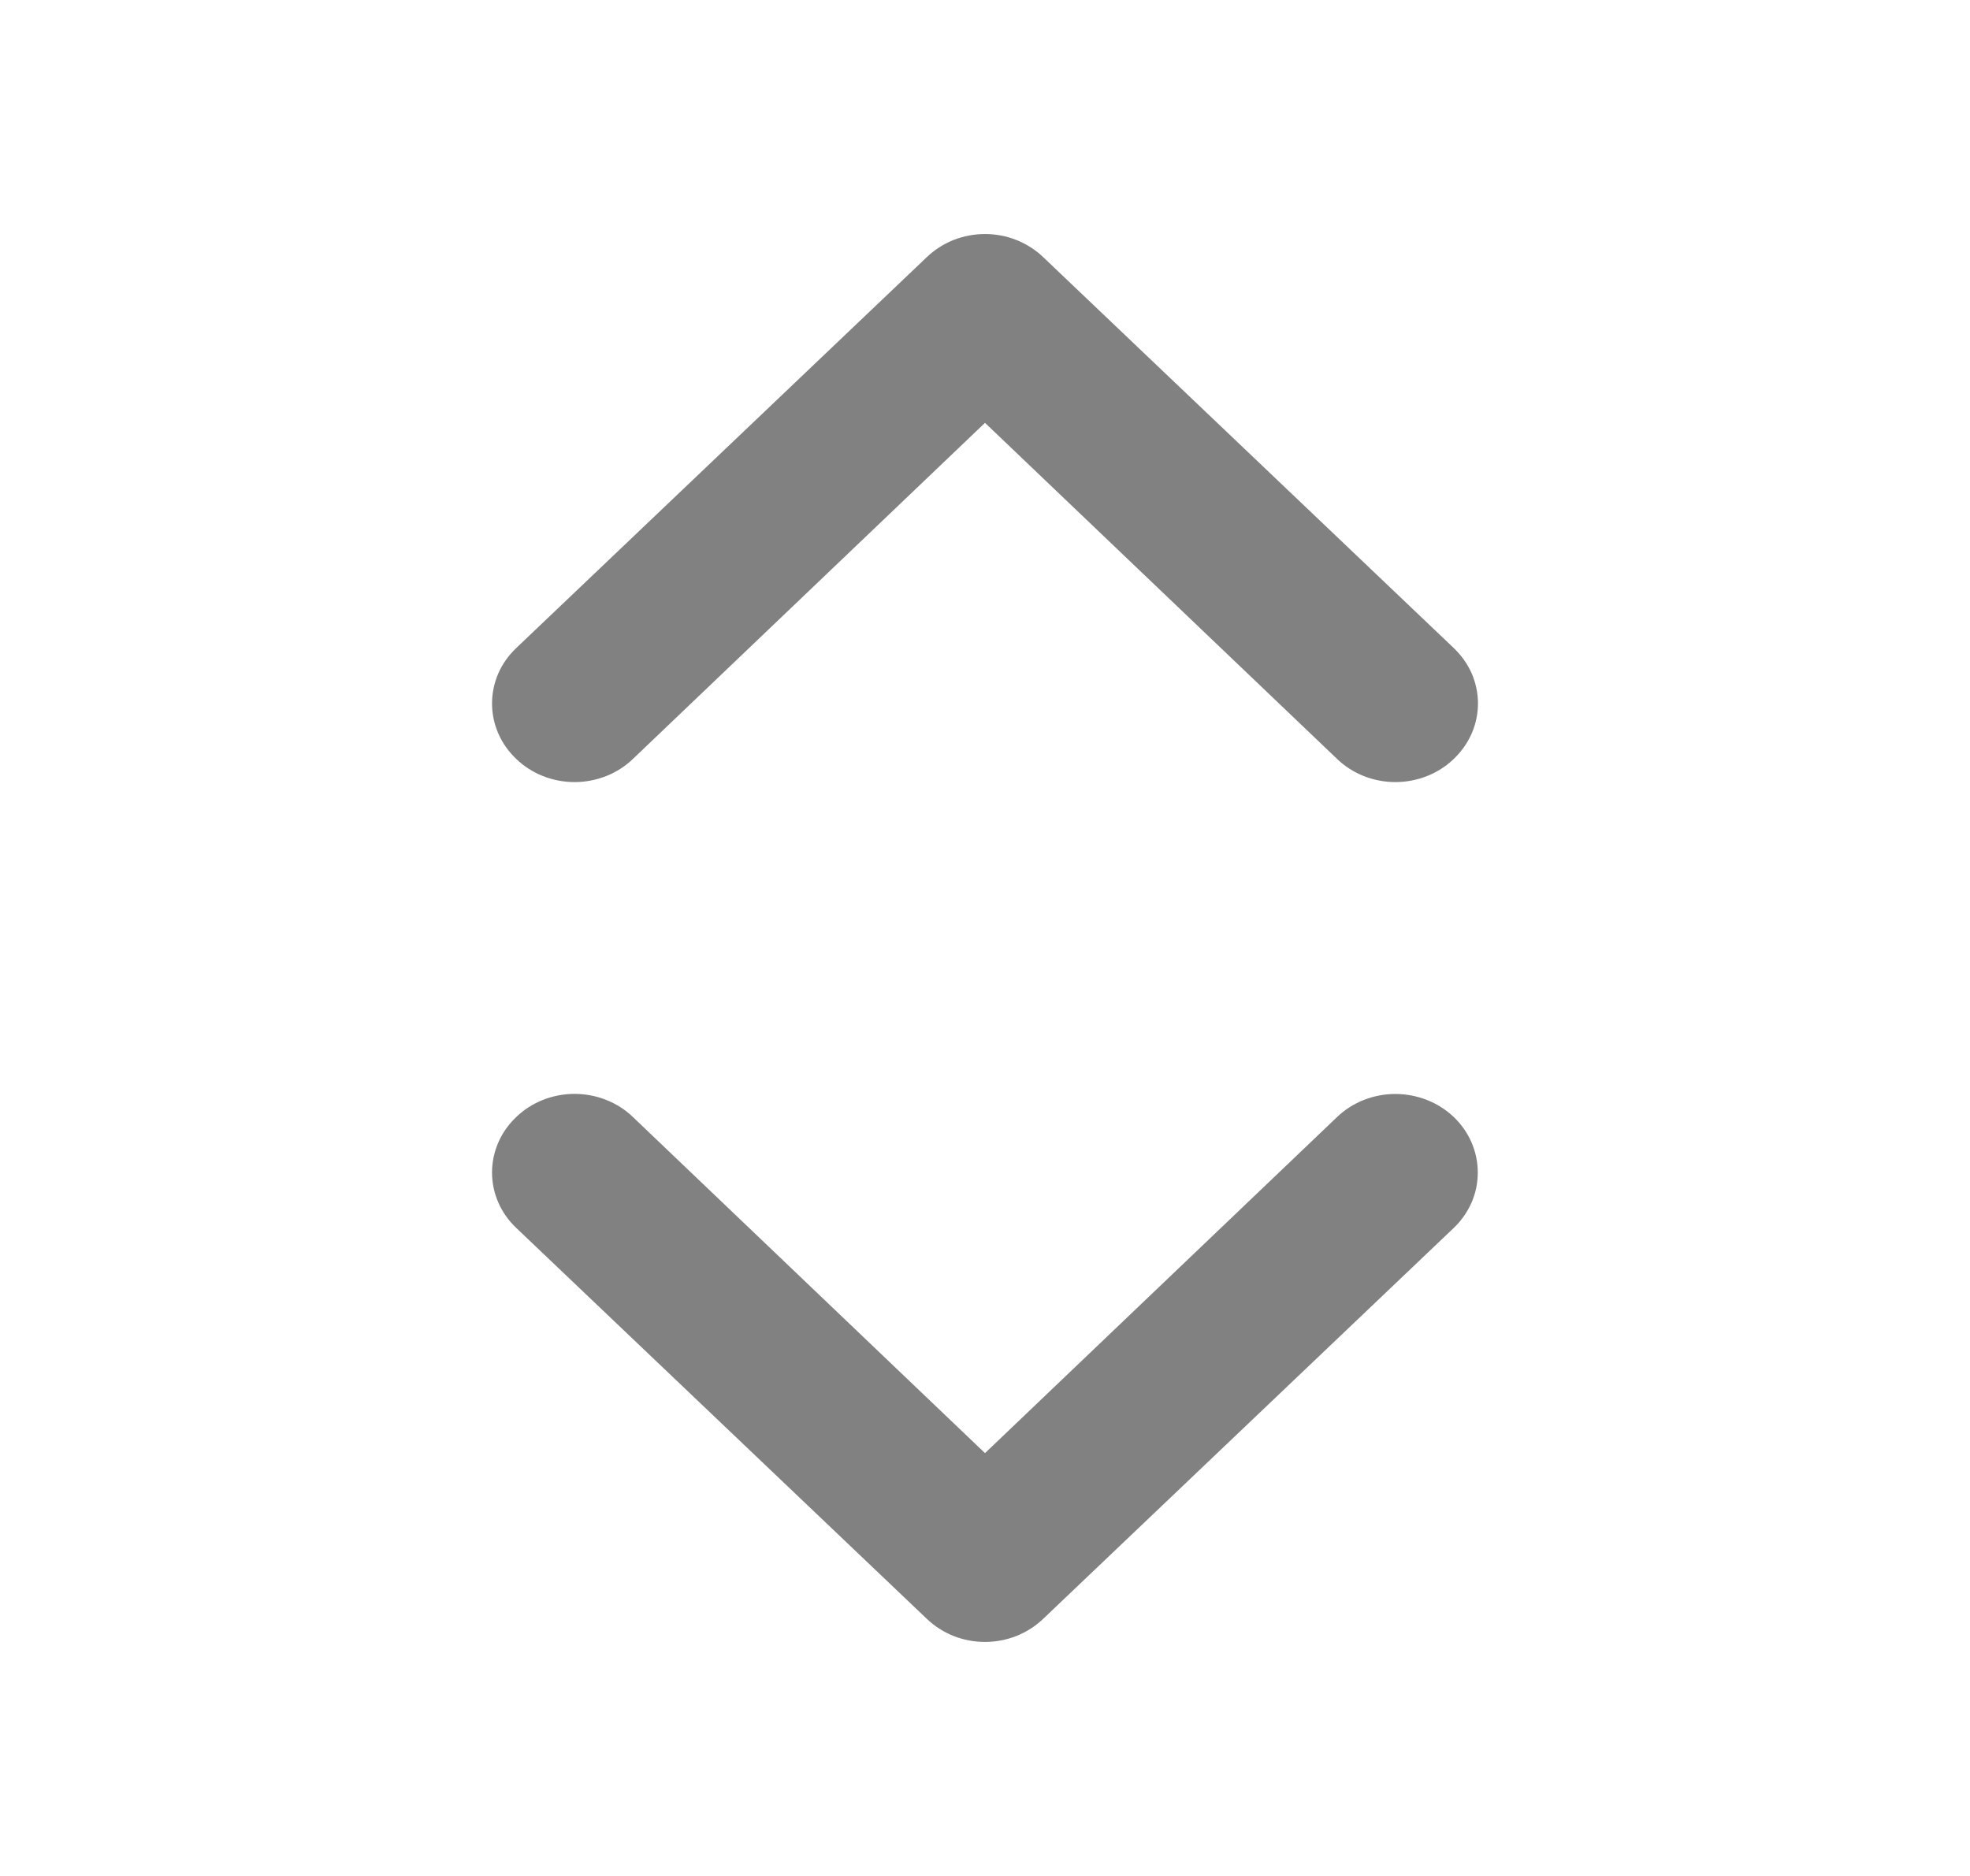 <svg width="21" height="20" viewBox="0 0 21 20" fill="none" xmlns="http://www.w3.org/2000/svg">
<path d="M15.496 8.092C15.578 8.014 15.643 7.922 15.688 7.82C15.732 7.719 15.755 7.61 15.755 7.5C15.755 7.39 15.732 7.281 15.688 7.179C15.643 7.078 15.578 6.986 15.496 6.908L11.121 2.742C11.04 2.664 10.943 2.602 10.836 2.559C10.73 2.517 10.615 2.495 10.5 2.495C10.384 2.495 10.27 2.517 10.163 2.559C10.057 2.602 9.96 2.664 9.879 2.742L5.504 6.908C5.422 6.986 5.356 7.078 5.312 7.179C5.268 7.281 5.245 7.39 5.245 7.5C5.245 7.61 5.268 7.719 5.312 7.82C5.356 7.922 5.422 8.014 5.504 8.092C5.585 8.17 5.682 8.232 5.788 8.274C5.895 8.316 6.009 8.338 6.125 8.338C6.24 8.338 6.355 8.316 6.461 8.274C6.568 8.232 6.665 8.17 6.746 8.092L10.5 4.508L14.254 8.092C14.335 8.17 14.432 8.232 14.538 8.274C14.645 8.316 14.759 8.338 14.875 8.338C14.99 8.338 15.105 8.316 15.211 8.274C15.318 8.232 15.415 8.17 15.496 8.092ZM11.121 17.258L15.496 13.092C15.578 13.014 15.642 12.922 15.687 12.82C15.731 12.719 15.753 12.61 15.753 12.5C15.753 12.278 15.661 12.065 15.496 11.908C15.415 11.831 15.318 11.769 15.211 11.727C15.104 11.685 14.99 11.663 14.875 11.663C14.642 11.663 14.418 11.751 14.254 11.908L10.5 15.492L6.746 11.908C6.665 11.83 6.568 11.768 6.461 11.726C6.355 11.684 6.24 11.662 6.125 11.662C6.009 11.662 5.895 11.684 5.788 11.726C5.682 11.768 5.585 11.83 5.504 11.908C5.422 11.986 5.356 12.078 5.312 12.18C5.268 12.281 5.245 12.39 5.245 12.5C5.245 12.61 5.268 12.719 5.312 12.82C5.356 12.922 5.422 13.014 5.504 13.092L9.879 17.258C9.96 17.336 10.057 17.398 10.163 17.441C10.27 17.483 10.384 17.505 10.5 17.505C10.615 17.505 10.73 17.483 10.836 17.441C10.943 17.398 11.04 17.336 11.121 17.258Z" fill="#818181"/>
</svg>
